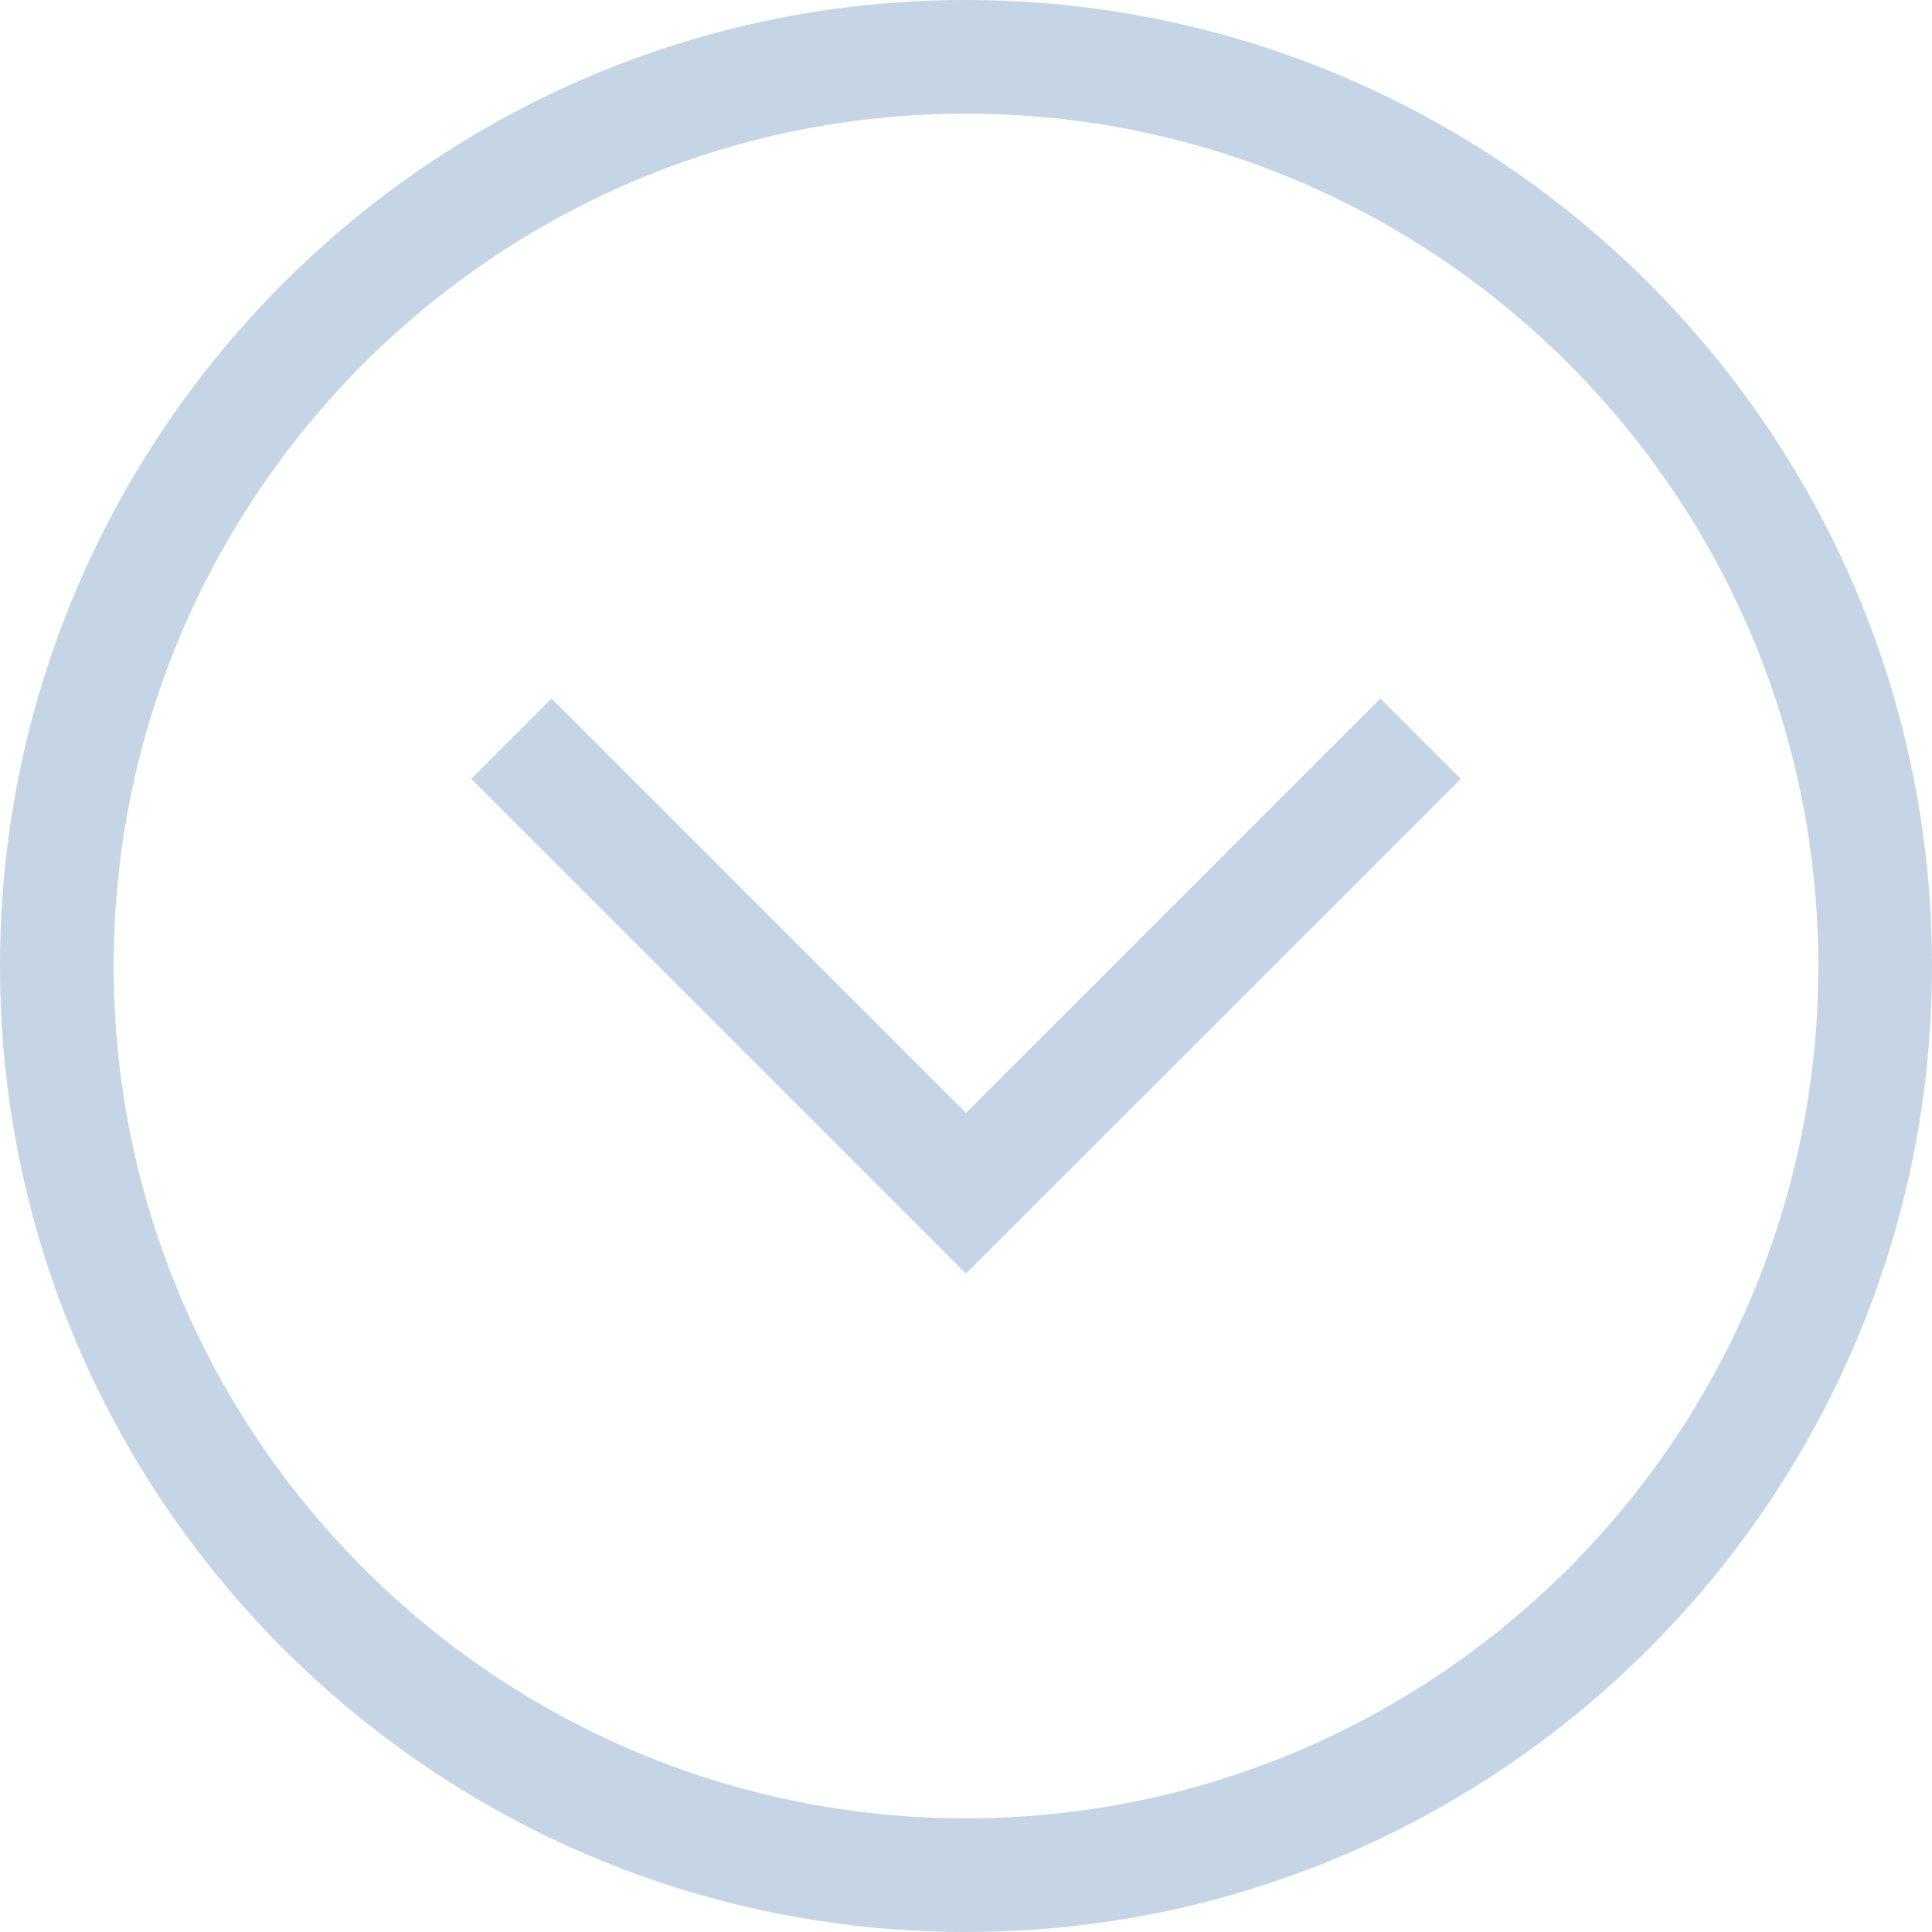 <svg width="18" height="18" viewBox="0 0 18 18" fill="none" xmlns="http://www.w3.org/2000/svg">
<path fill-rule="evenodd" clip-rule="evenodd" d="M9 18C4.037 18 0 13.963 0 9C0 4.037 4.037 0 9 0C13.963 0 18 4.037 18 9C18 13.963 13.963 18 9 18ZM13.61 7.257L9 11.866L4.39 7.256L5.138 6.508L9 10.369L12.861 6.508L13.61 7.257ZM16.941 9C16.941 13.379 13.379 16.941 9 16.941C4.621 16.941 1.059 13.379 1.059 9C1.059 4.621 4.621 1.059 9 1.059C13.379 1.059 16.941 4.621 16.941 9Z" fill="#C5D5E6"/>
</svg>

